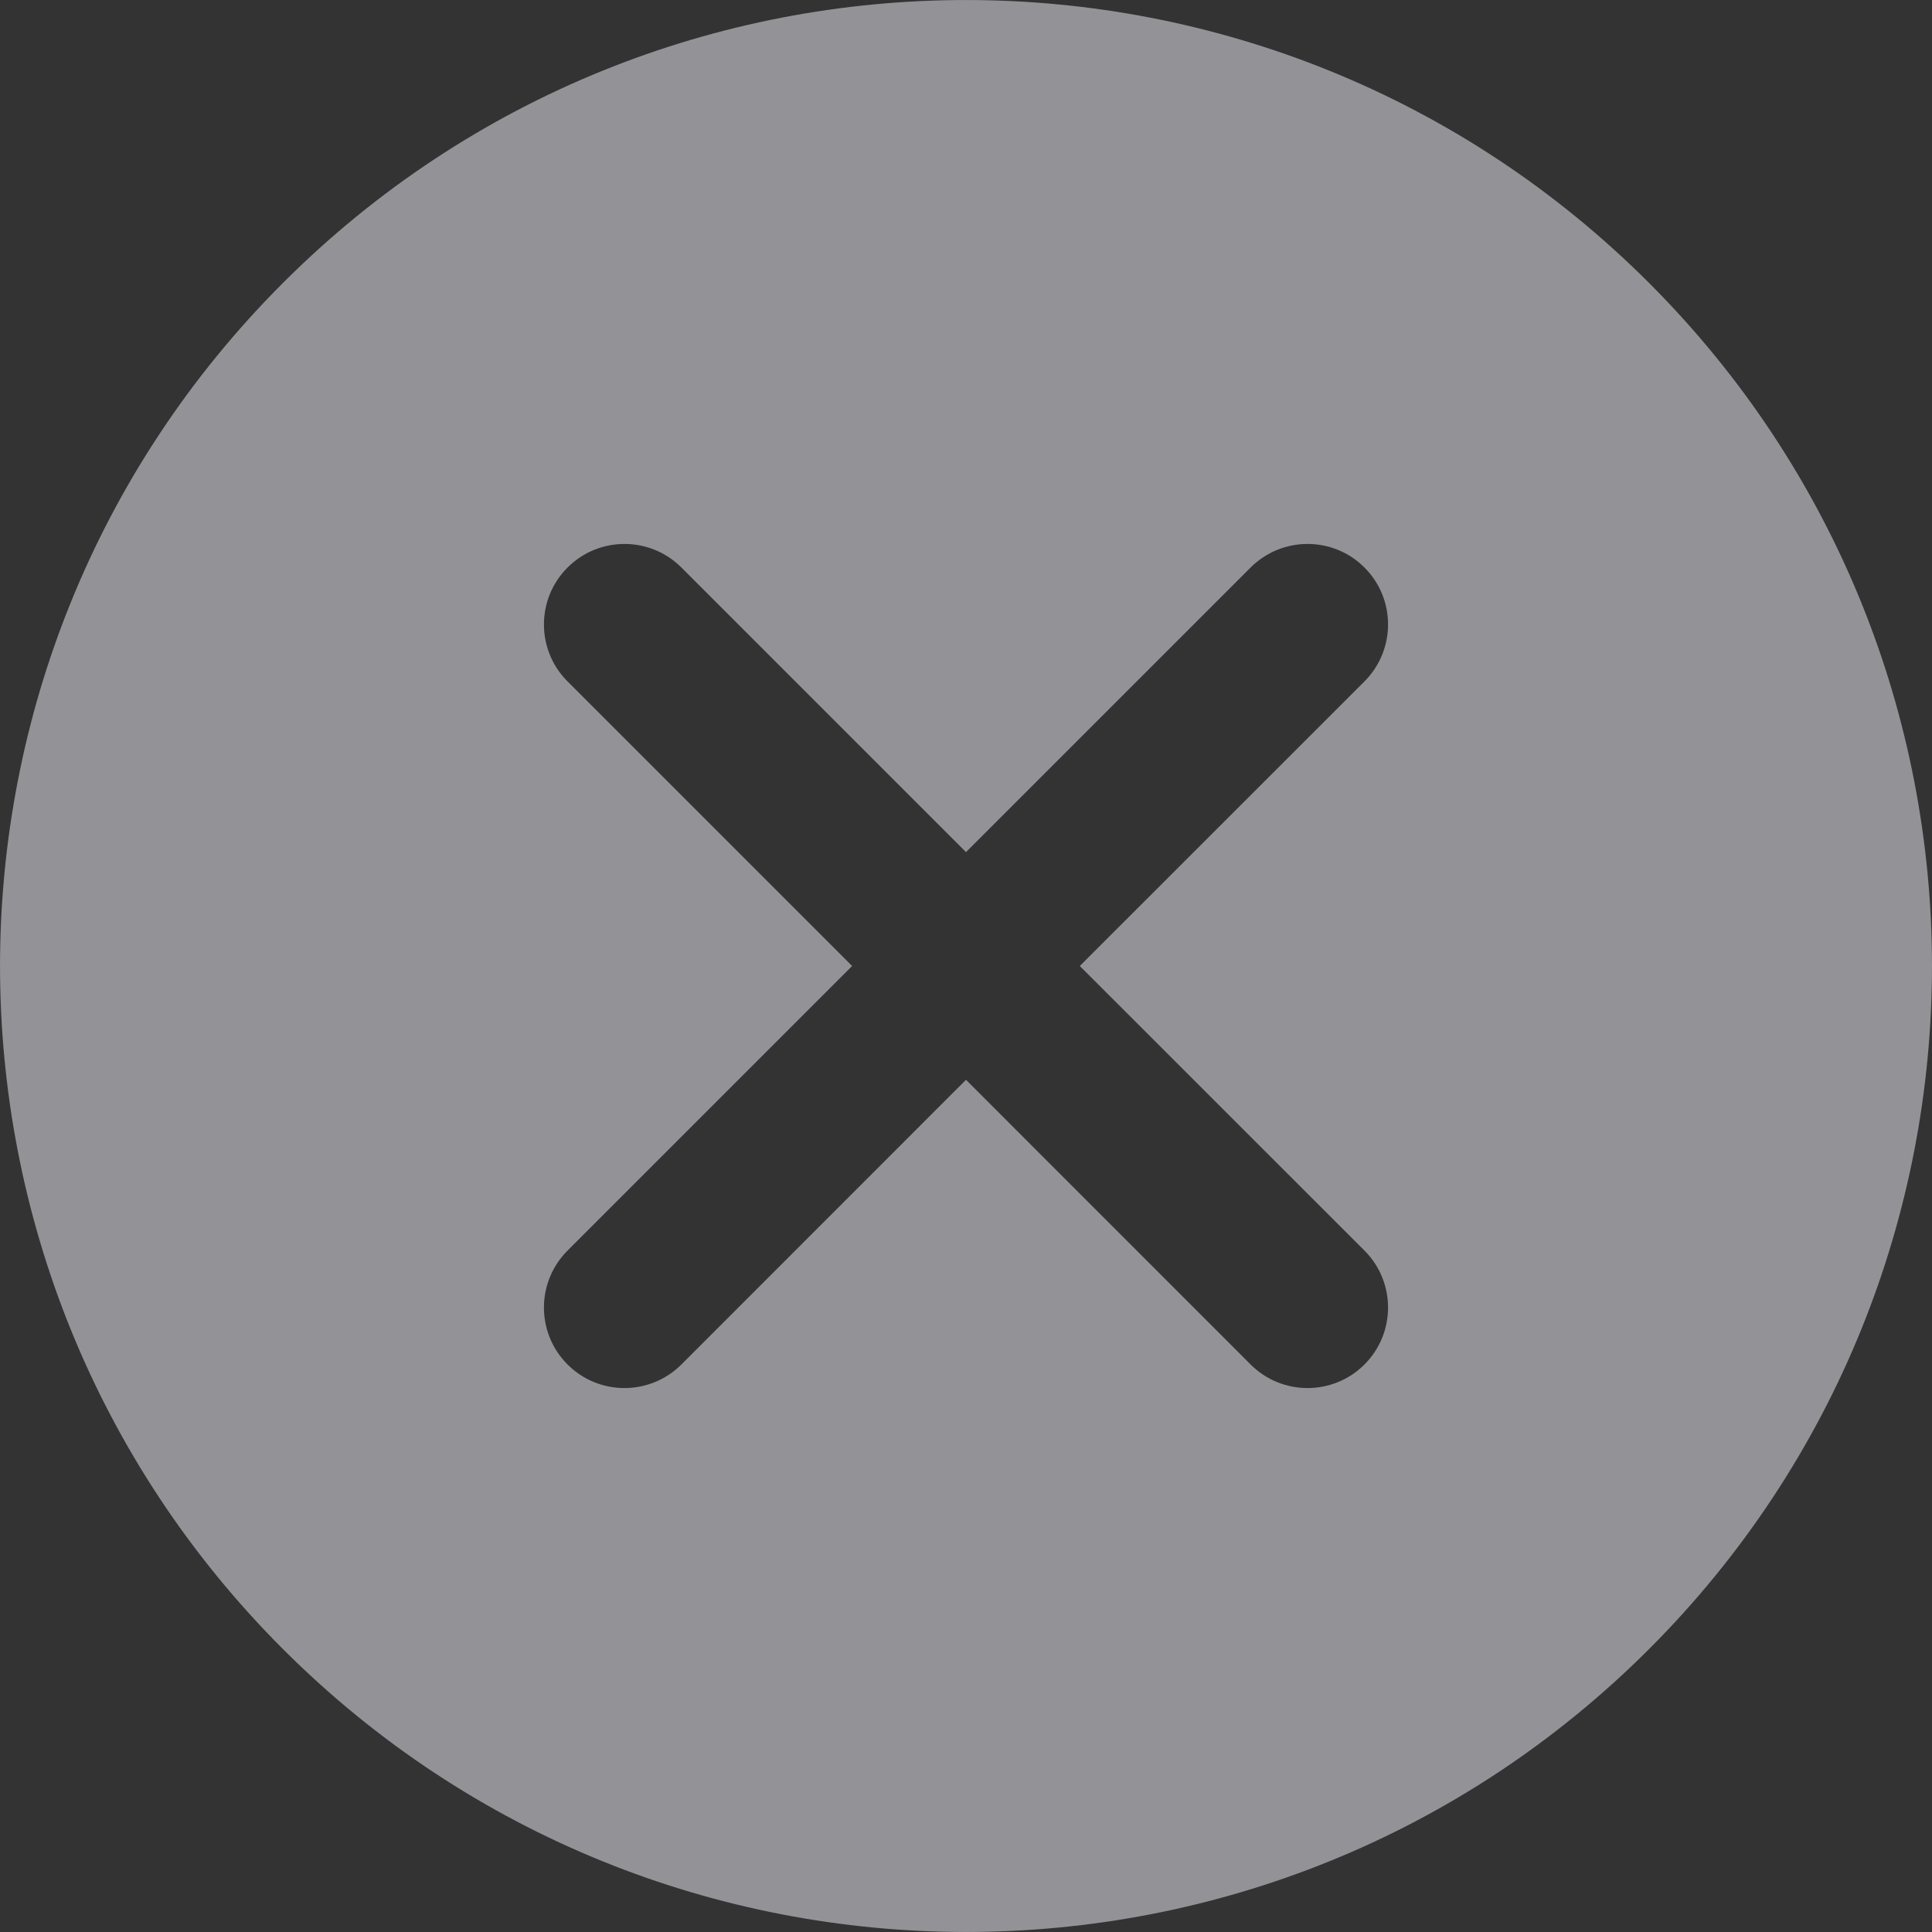 <svg width="20" height="20" viewBox="0 0 20 20" fill="none" xmlns="http://www.w3.org/2000/svg">
<rect x="0" y="0" width="20" height="20" fill="#333333" stroke="none"/>
<path d="M2.929 2.929C-0.976 6.834 -0.976 13.166 2.929 17.071C6.834 20.976 13.166 20.976 17.071 17.071C20.976 13.166 20.976 6.834 17.071 2.929C13.166 -0.976 6.834 -0.976 2.929 2.929ZM14.125 7.054L11.178 10L14.125 12.946C14.451 13.272 14.45 13.8 14.125 14.125C13.8 14.45 13.272 14.451 12.946 14.125L10 11.178L7.054 14.125C6.728 14.45 6.201 14.451 5.875 14.125C5.549 13.799 5.55 13.272 5.875 12.946L8.821 10L5.875 7.054C5.549 6.728 5.55 6.2 5.875 5.875C6.2 5.55 6.728 5.549 7.054 5.875L10 8.821L12.946 5.875C13.272 5.55 13.799 5.549 14.125 5.875C14.451 6.201 14.45 6.728 14.125 7.054Z" fill="#F5F5FD" fill-opacity="0.5"/>
</svg>

